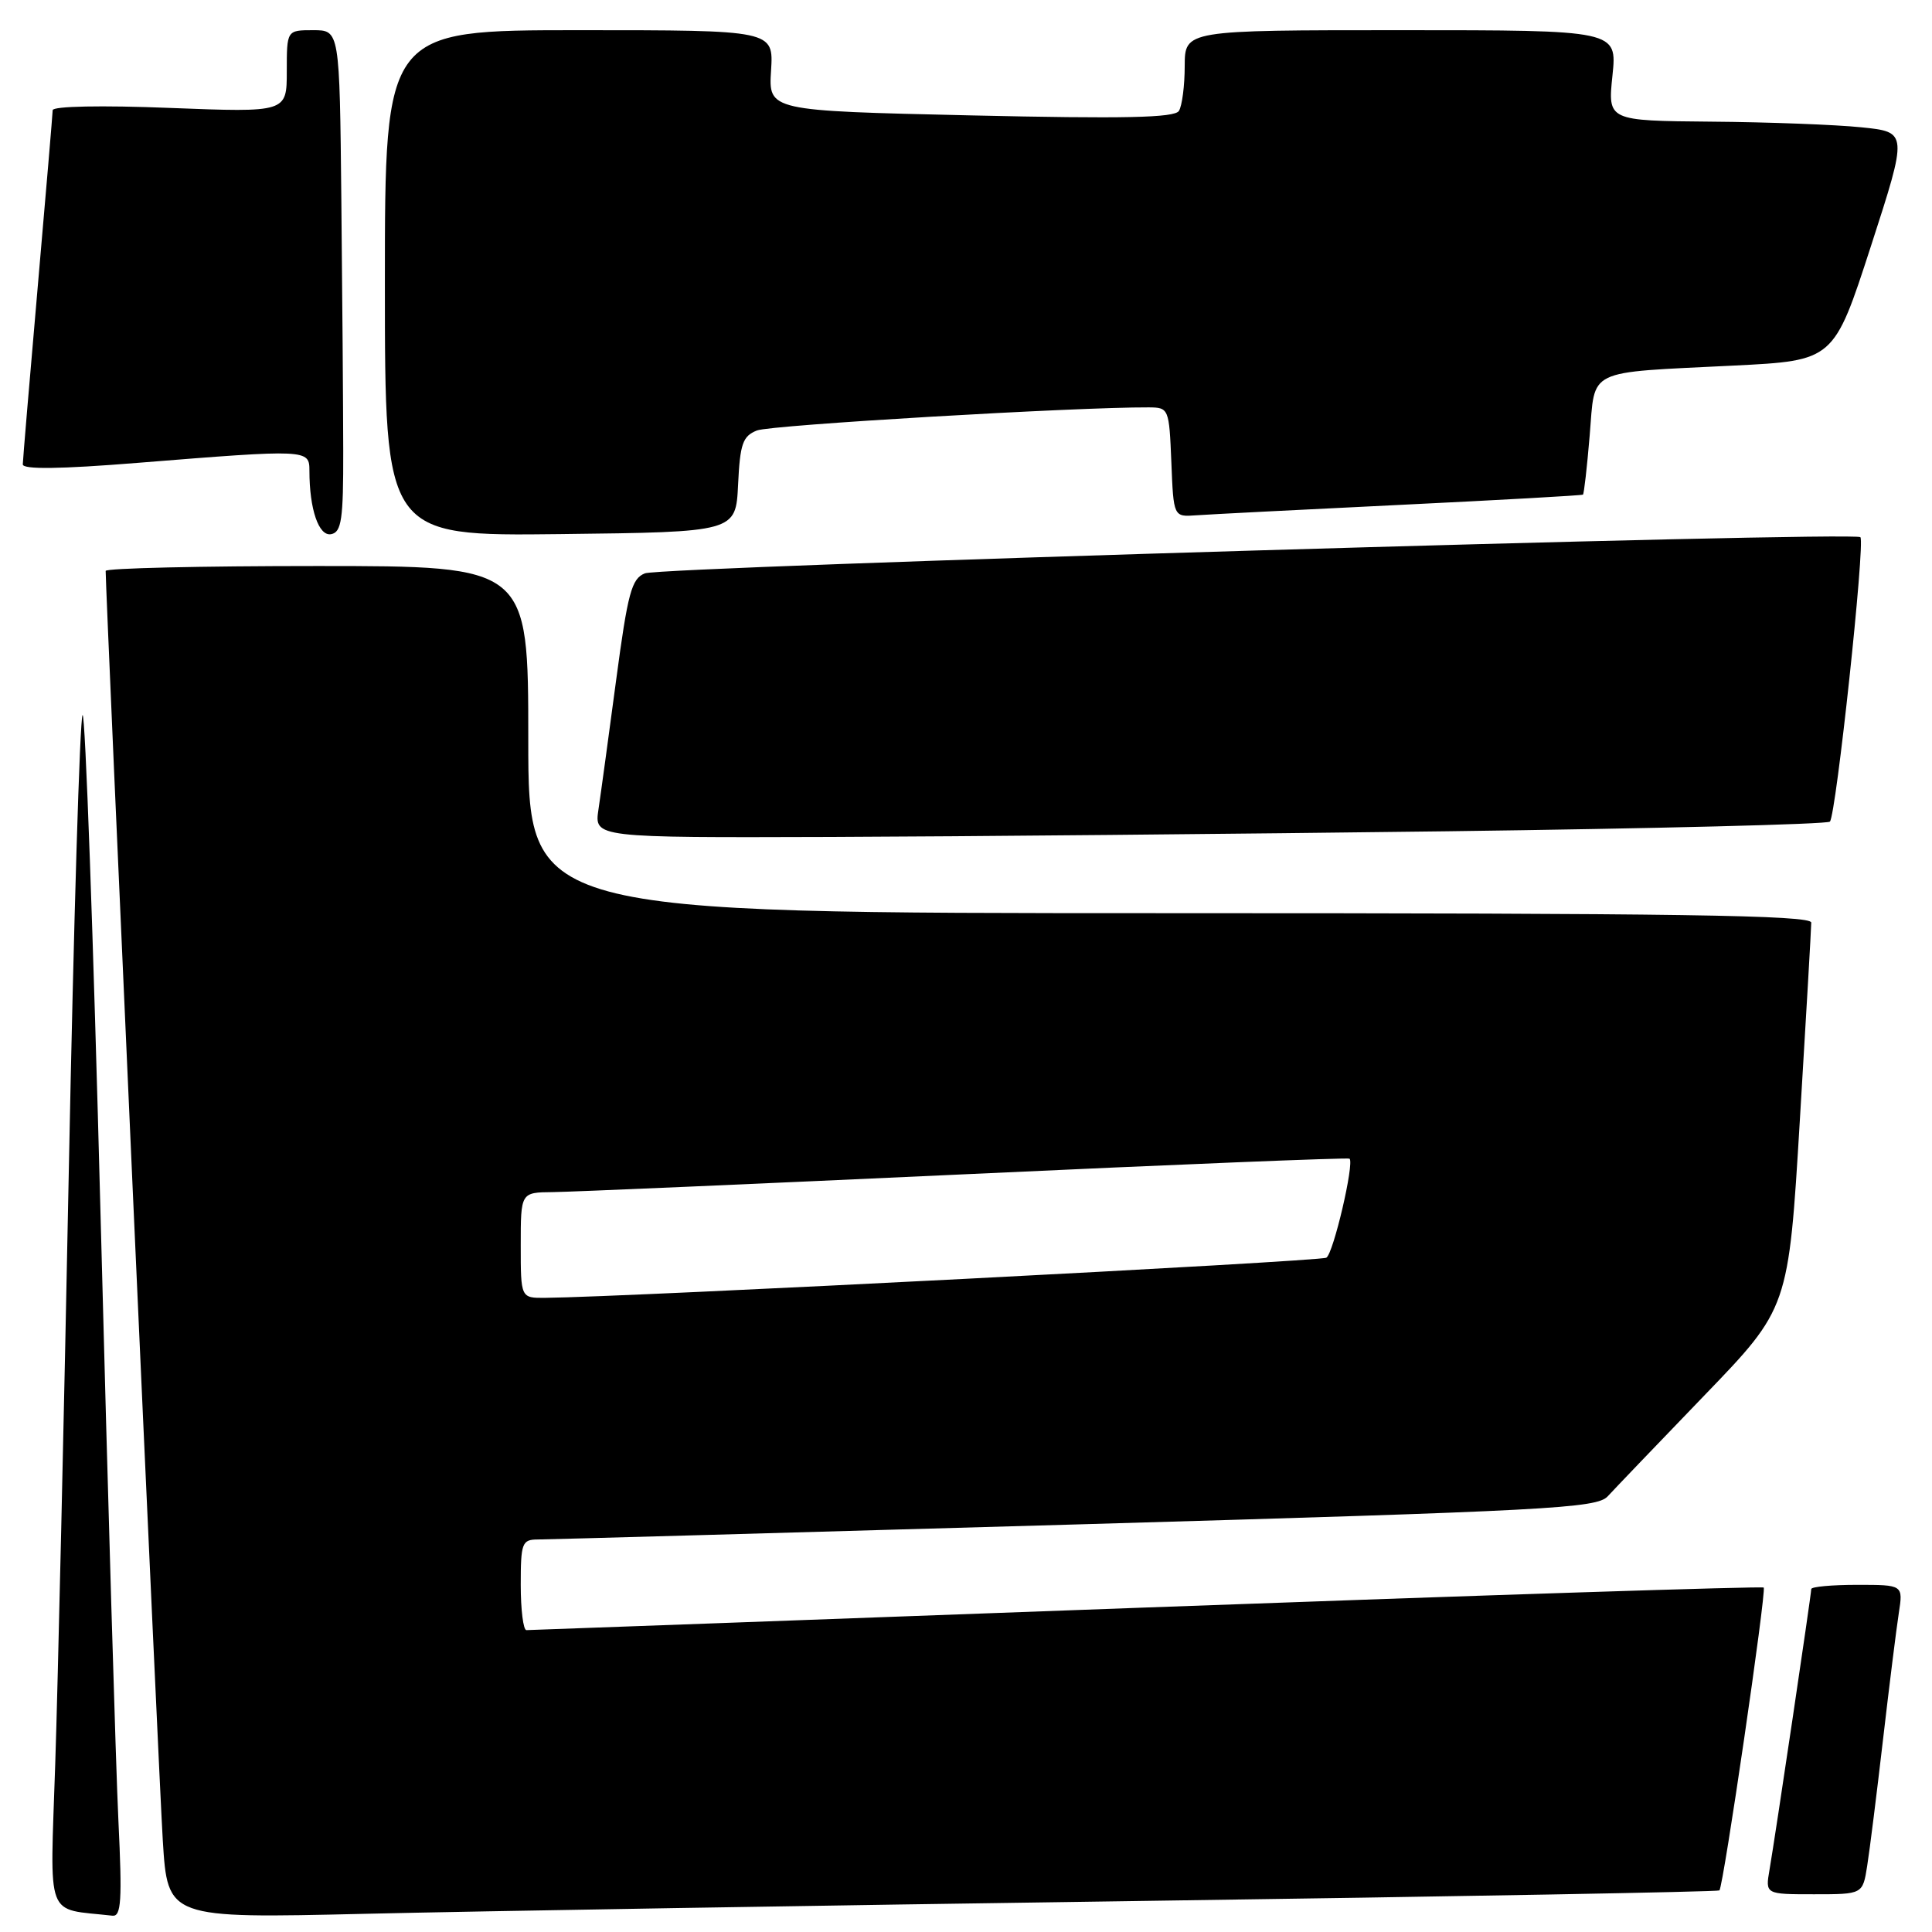 <?xml version="1.0" encoding="UTF-8" standalone="no"?>
<!DOCTYPE svg PUBLIC "-//W3C//DTD SVG 1.1//EN" "http://www.w3.org/Graphics/SVG/1.1/DTD/svg11.dtd" >
<svg xmlns="http://www.w3.org/2000/svg" xmlns:xlink="http://www.w3.org/1999/xlink" version="1.1" viewBox="0 0 256 256">
 <g >
 <path fill="currentColor"
d=" M 15.69 241.25 C 15.35 234.24 14.29 198.24 13.33 161.25 C 12.37 124.27 11.30 94.35 10.94 94.75 C 10.58 95.16 9.76 122.27 9.12 155.00 C 8.48 187.73 7.67 223.13 7.32 233.68 C 6.63 254.80 5.89 252.81 14.90 253.84 C 16.06 253.97 16.20 251.84 15.69 241.25 Z  M 151.00 251.89 C 193.07 251.30 227.65 250.67 227.83 250.49 C 228.36 249.98 234.09 210.76 233.70 210.36 C 233.50 210.17 196.70 211.36 151.92 213.00 C 107.14 214.65 70.16 215.99 69.75 216.00 C 69.34 216.00 69.00 213.30 69.00 210.00 C 69.00 204.45 69.17 204.00 71.25 203.99 C 72.49 203.99 104.54 203.09 142.47 202.00 C 205.43 200.18 211.57 199.86 213.04 198.26 C 213.93 197.29 219.68 191.29 225.82 184.92 C 236.99 173.34 236.99 173.34 238.49 148.42 C 239.32 134.72 240.00 122.94 240.00 122.25 C 240.00 121.26 222.42 121.00 155.00 121.00 C 70.00 121.00 70.00 121.00 70.00 98.00 C 70.00 75.00 70.00 75.00 42.00 75.00 C 26.60 75.00 14.00 75.29 14.00 75.65 C 14.00 78.64 21.07 235.90 21.57 243.85 C 22.21 254.20 22.21 254.20 48.35 253.59 C 62.73 253.25 108.92 252.48 151.00 251.89 Z  M 247.41 247.25 C 247.74 245.19 248.68 237.65 249.51 230.50 C 250.34 223.35 251.28 215.81 251.60 213.75 C 252.18 210.00 252.18 210.00 246.09 210.00 C 242.74 210.00 240.00 210.25 240.00 210.56 C 240.00 211.27 235.23 243.35 234.47 247.75 C 233.91 251.00 233.91 251.00 240.37 251.00 C 246.82 251.00 246.82 251.00 247.41 247.25 Z  M 191.67 110.15 C 219.26 109.79 242.12 109.22 242.47 108.87 C 243.29 108.04 247.17 71.84 246.51 71.18 C 245.71 70.37 87.74 75.08 85.46 75.97 C 83.69 76.66 83.19 78.51 81.64 90.13 C 80.66 97.48 79.61 105.19 79.30 107.25 C 78.74 111.00 78.74 111.00 110.12 110.90 C 127.38 110.84 164.08 110.50 191.67 110.15 Z  M 45.48 59.74 C 45.47 53.83 45.36 38.88 45.23 26.50 C 45.00 4.00 45.00 4.00 41.50 4.00 C 38.00 4.00 38.00 4.00 38.00 9.45 C 38.00 14.90 38.00 14.90 22.50 14.30 C 13.48 13.94 6.99 14.07 6.98 14.60 C 6.97 15.09 6.08 25.62 5.00 38.00 C 3.92 50.38 3.03 60.96 3.02 61.53 C 3.01 62.22 7.95 62.16 18.25 61.33 C 40.79 59.52 41.00 59.53 41.00 62.38 C 41.00 67.49 42.24 71.10 43.88 70.78 C 45.25 70.52 45.50 68.84 45.48 59.74 Z  M 97.80 64.21 C 98.06 58.80 98.41 57.79 100.30 57.04 C 102.11 56.31 142.70 53.93 152.21 53.98 C 154.87 54.00 154.92 54.11 155.21 61.25 C 155.50 68.50 155.50 68.50 158.50 68.28 C 160.15 68.16 172.30 67.54 185.50 66.90 C 198.70 66.26 209.61 65.65 209.75 65.54 C 209.89 65.43 210.29 61.91 210.64 57.72 C 211.40 48.71 209.92 49.43 229.75 48.44 C 242.99 47.78 242.99 47.78 247.90 32.64 C 252.80 17.50 252.80 17.50 246.65 16.87 C 243.27 16.52 234.32 16.18 226.77 16.12 C 213.03 16.00 213.03 16.00 213.66 10.00 C 214.28 4.00 214.28 4.00 185.64 4.00 C 157.00 4.00 157.00 4.00 156.98 8.75 C 156.98 11.36 156.63 14.04 156.21 14.70 C 155.63 15.61 148.95 15.75 128.64 15.29 C 101.83 14.68 101.83 14.68 102.17 9.34 C 102.50 4.00 102.50 4.00 76.75 4.00 C 51.00 4.00 51.00 4.00 51.00 37.52 C 51.00 71.04 51.00 71.04 74.25 70.77 C 97.50 70.50 97.50 70.50 97.80 64.21 Z  M 69.00 165.00 C 69.00 158.00 69.00 158.00 73.25 157.96 C 75.59 157.94 100.22 156.87 128.00 155.59 C 155.78 154.30 178.64 153.37 178.82 153.53 C 179.48 154.11 176.69 166.08 175.75 166.65 C 174.95 167.15 82.90 171.88 72.25 171.97 C 69.00 172.00 69.00 172.00 69.00 165.00 Z "/>
</g>
</svg>